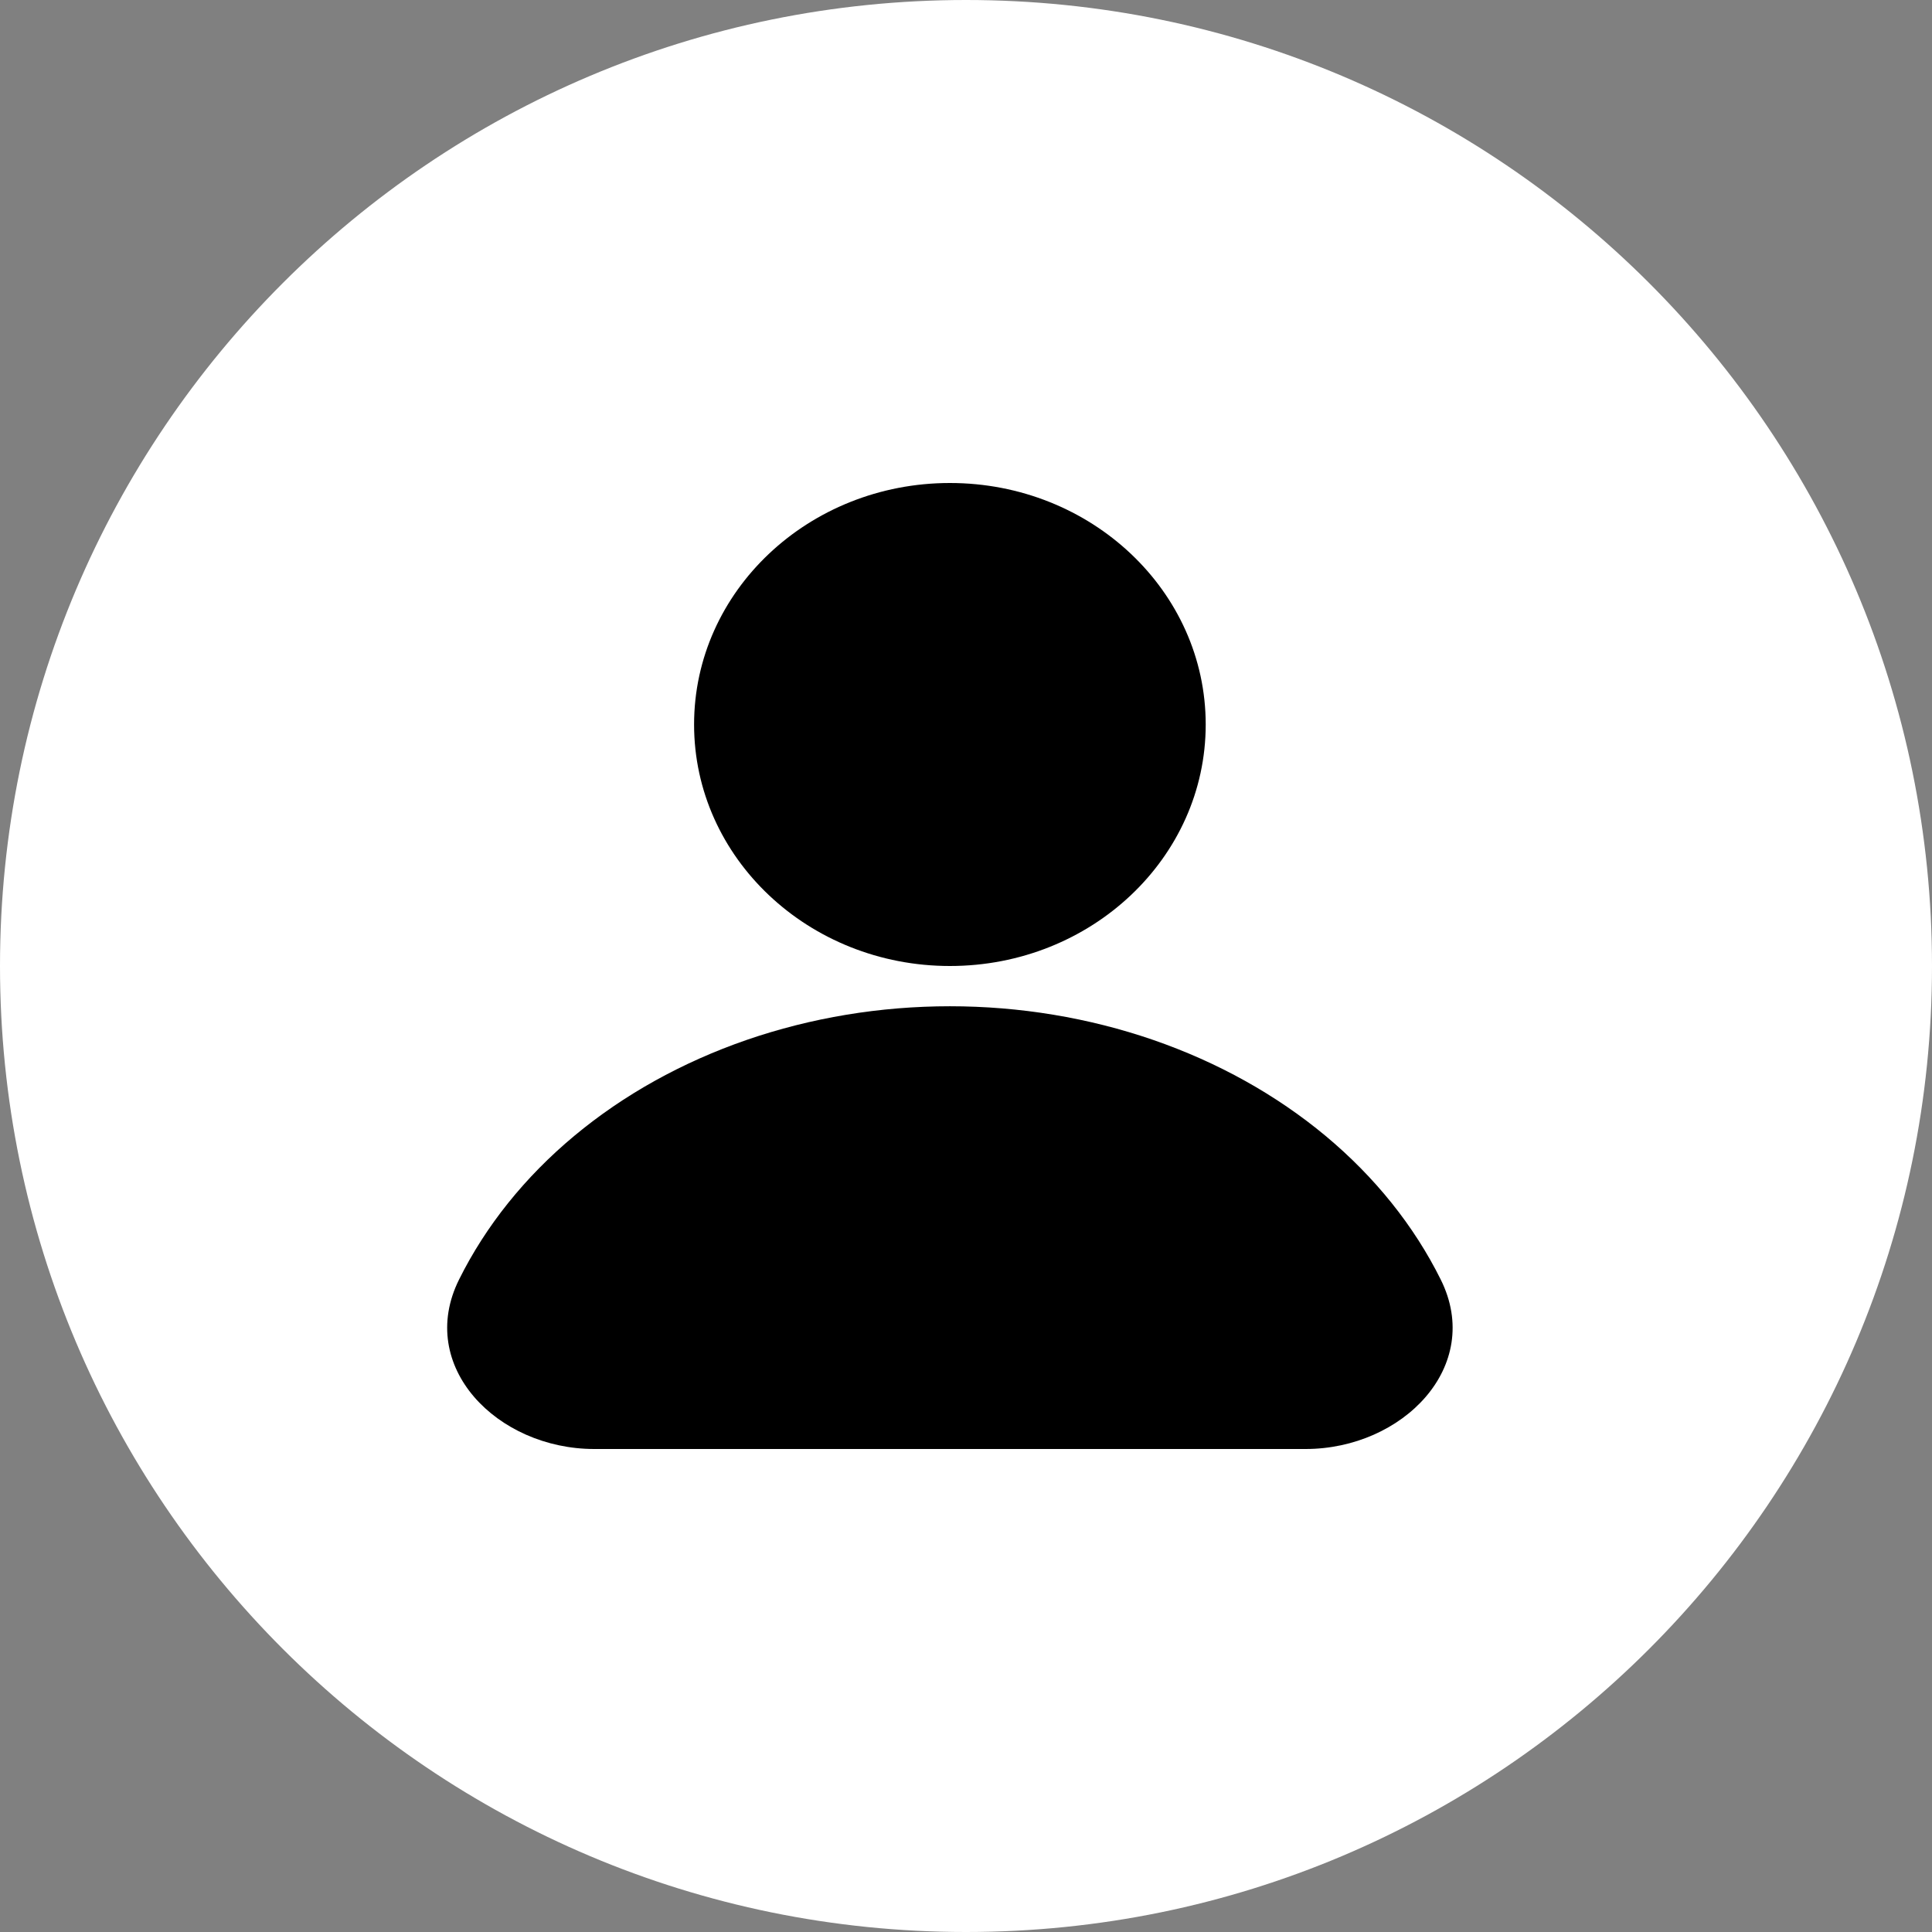 <svg width="55" height="55" viewBox="0 0 55 55" fill="none" xmlns="http://www.w3.org/2000/svg">
<rect x="0" y="0" width="55" height="55" fill="#808080" stroke="none"/>
<path d="M55 27.5C55 42.688 42.688 55 27.5 55C12.312 55 0 42.688 0 27.5C0 12.312 12.312 0 27.5 0C42.688 0 55 12.312 55 27.5Z" fill="white"/>
<path d="M37.167 41.25C39.928 41.25 42.245 38.899 41.015 36.427C40.255 34.897 39.141 33.508 37.737 32.337C36.332 31.167 34.665 30.239 32.83 29.605C30.995 28.972 29.028 28.646 27.042 28.646C25.055 28.646 23.089 28.972 21.254 29.605C19.419 30.239 17.751 31.167 16.347 32.337C14.942 33.508 13.828 34.897 13.068 36.427C11.839 38.899 14.155 41.25 16.917 41.25L37.167 41.25Z" fill="black"/>
<path d="M34.324 20.625C34.324 24.422 31.064 27.5 27.042 27.5C23.02 27.5 19.759 24.422 19.759 20.625C19.759 16.828 23.02 13.75 27.042 13.75C31.064 13.75 34.324 16.828 34.324 20.625Z" fill="black"/>
</svg>
